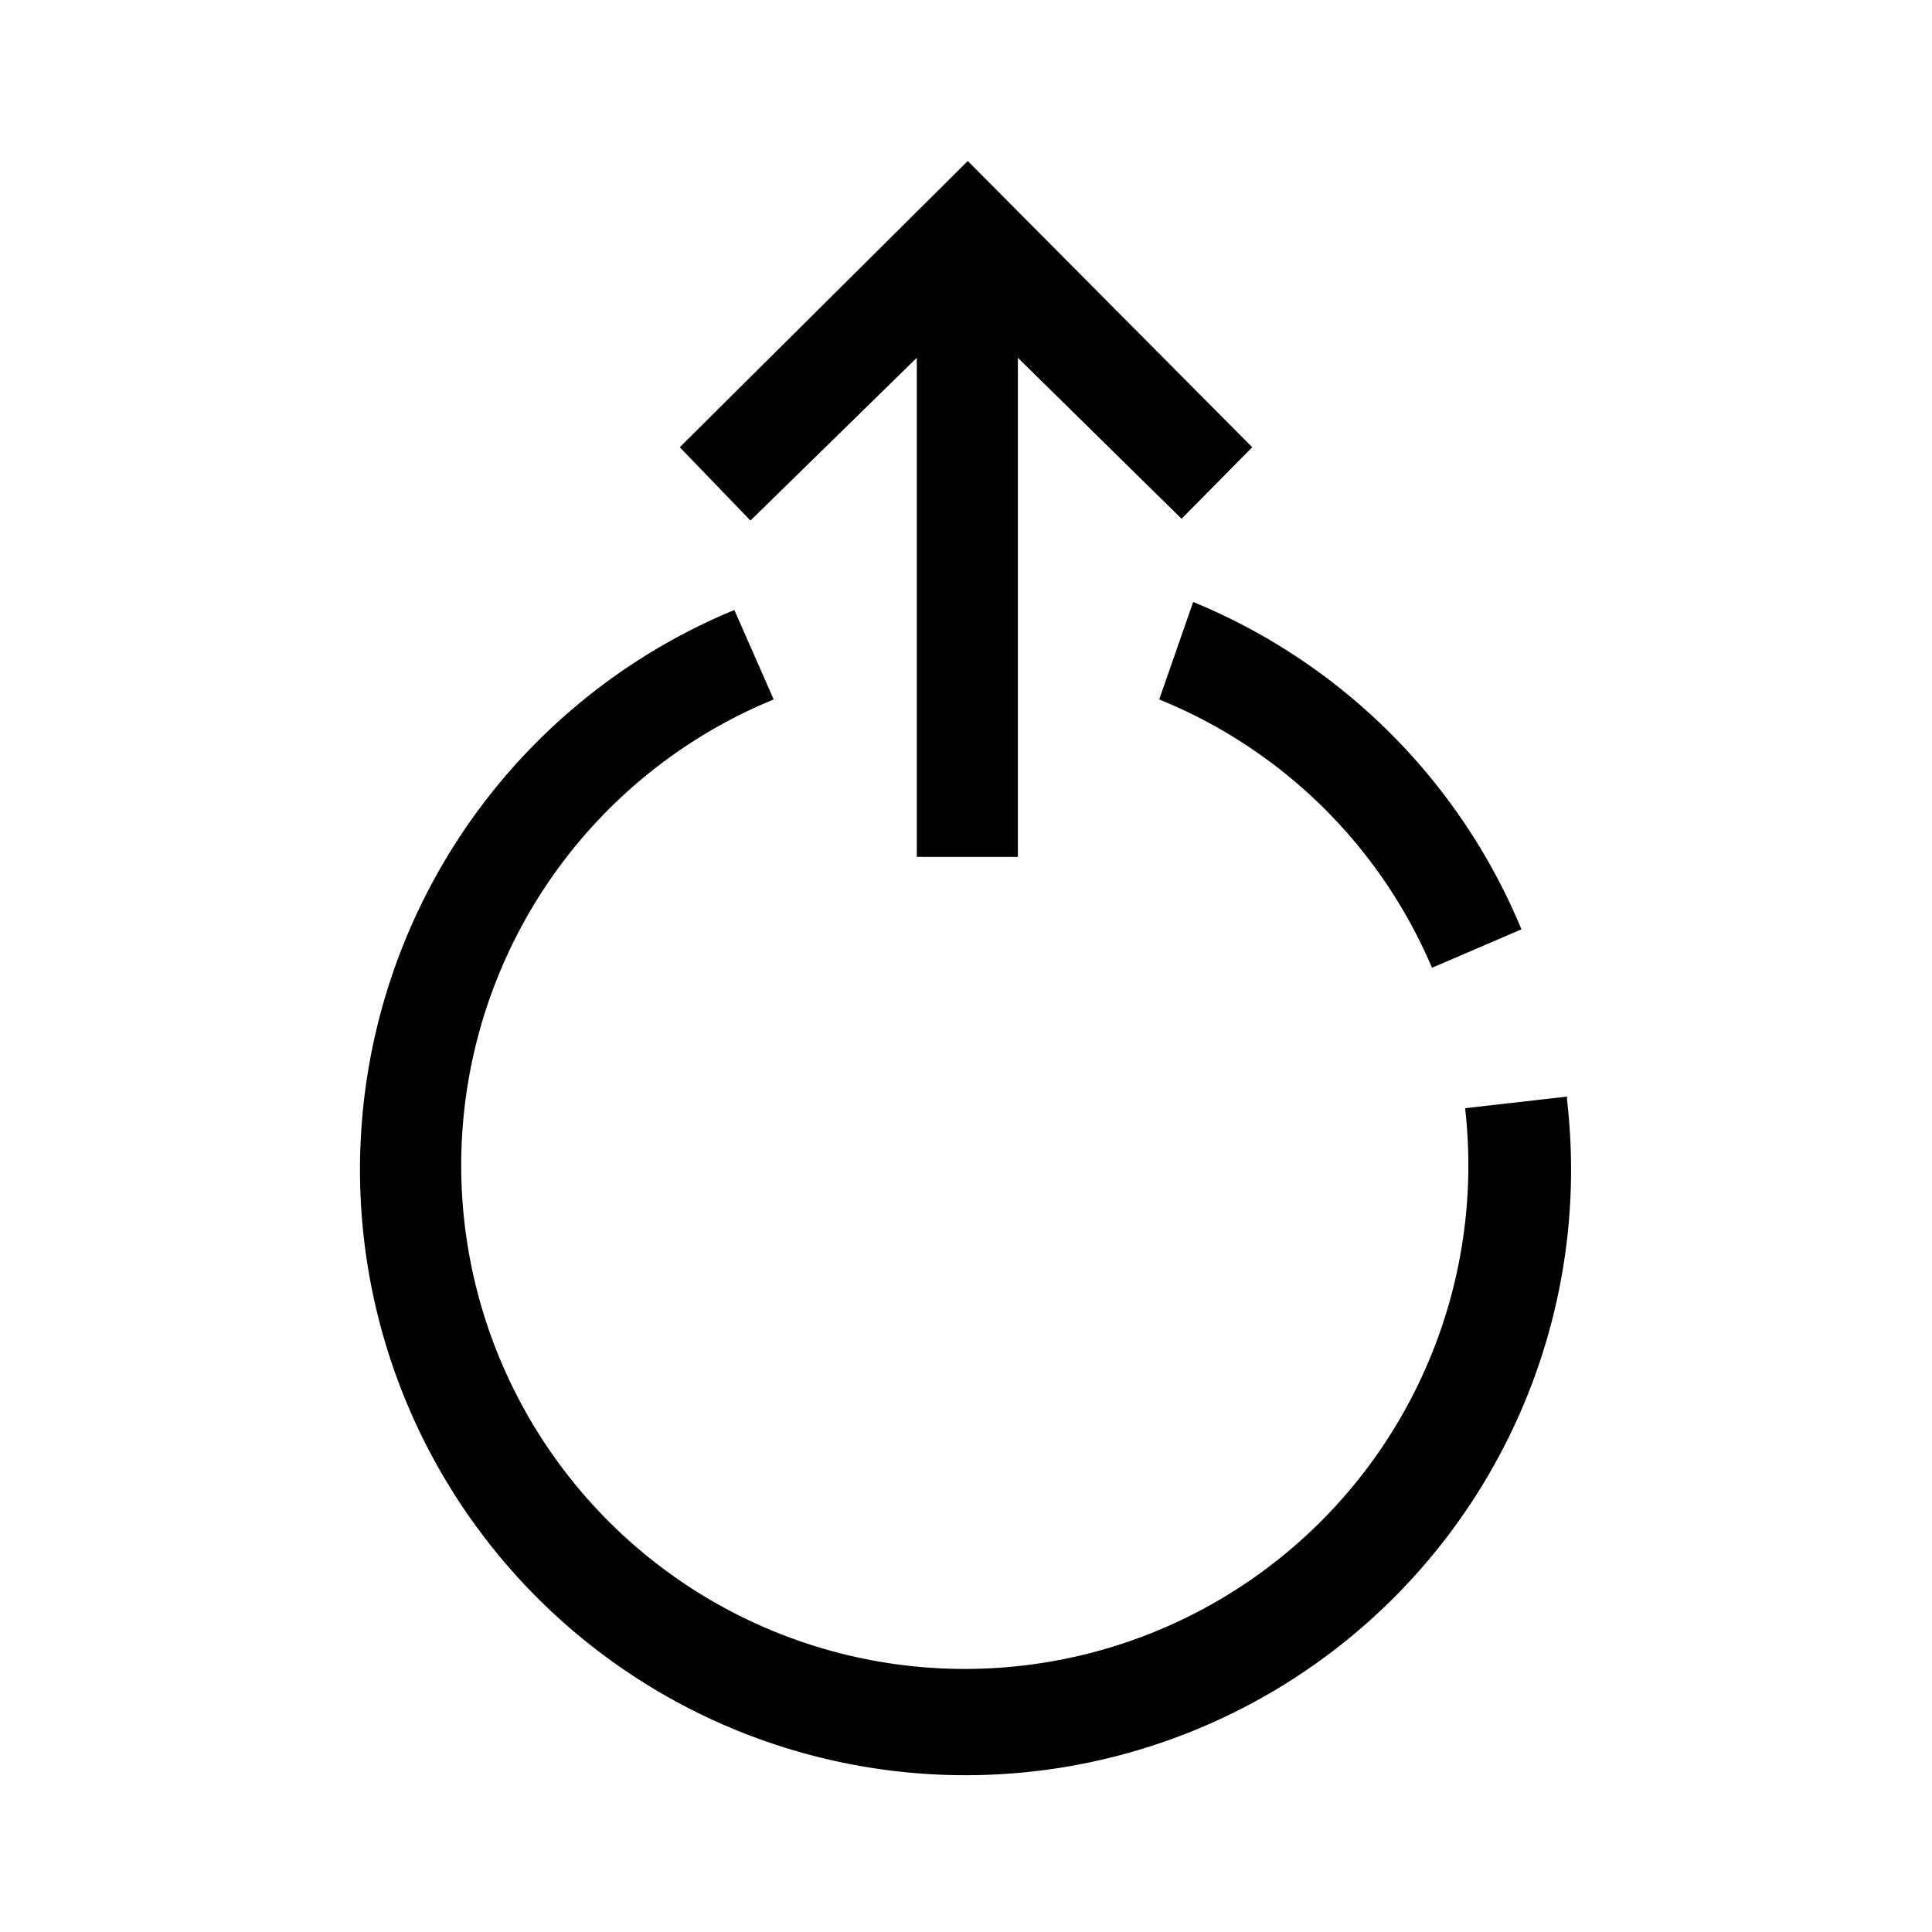 <svg id="Ebene_1" data-name="Ebene 1" xmlns="http://www.w3.org/2000/svg" viewBox="0 0 21.6 21.6"><path d="M8.39,5.82,7.6,5,10.82,1.8,14,5l-.79.8L11.38,4V9.58H10.25V4Zm4.57,2a5.6,5.6,0,0,1,3.05,3l1-.43a6.75,6.75,0,0,0-3.67-3.66Zm4.56,4.44-1.14.13A5.63,5.63,0,1,1,8.65,7.82l-.44-1a6.77,6.77,0,1,0,9.31,5.48Z"/></svg>